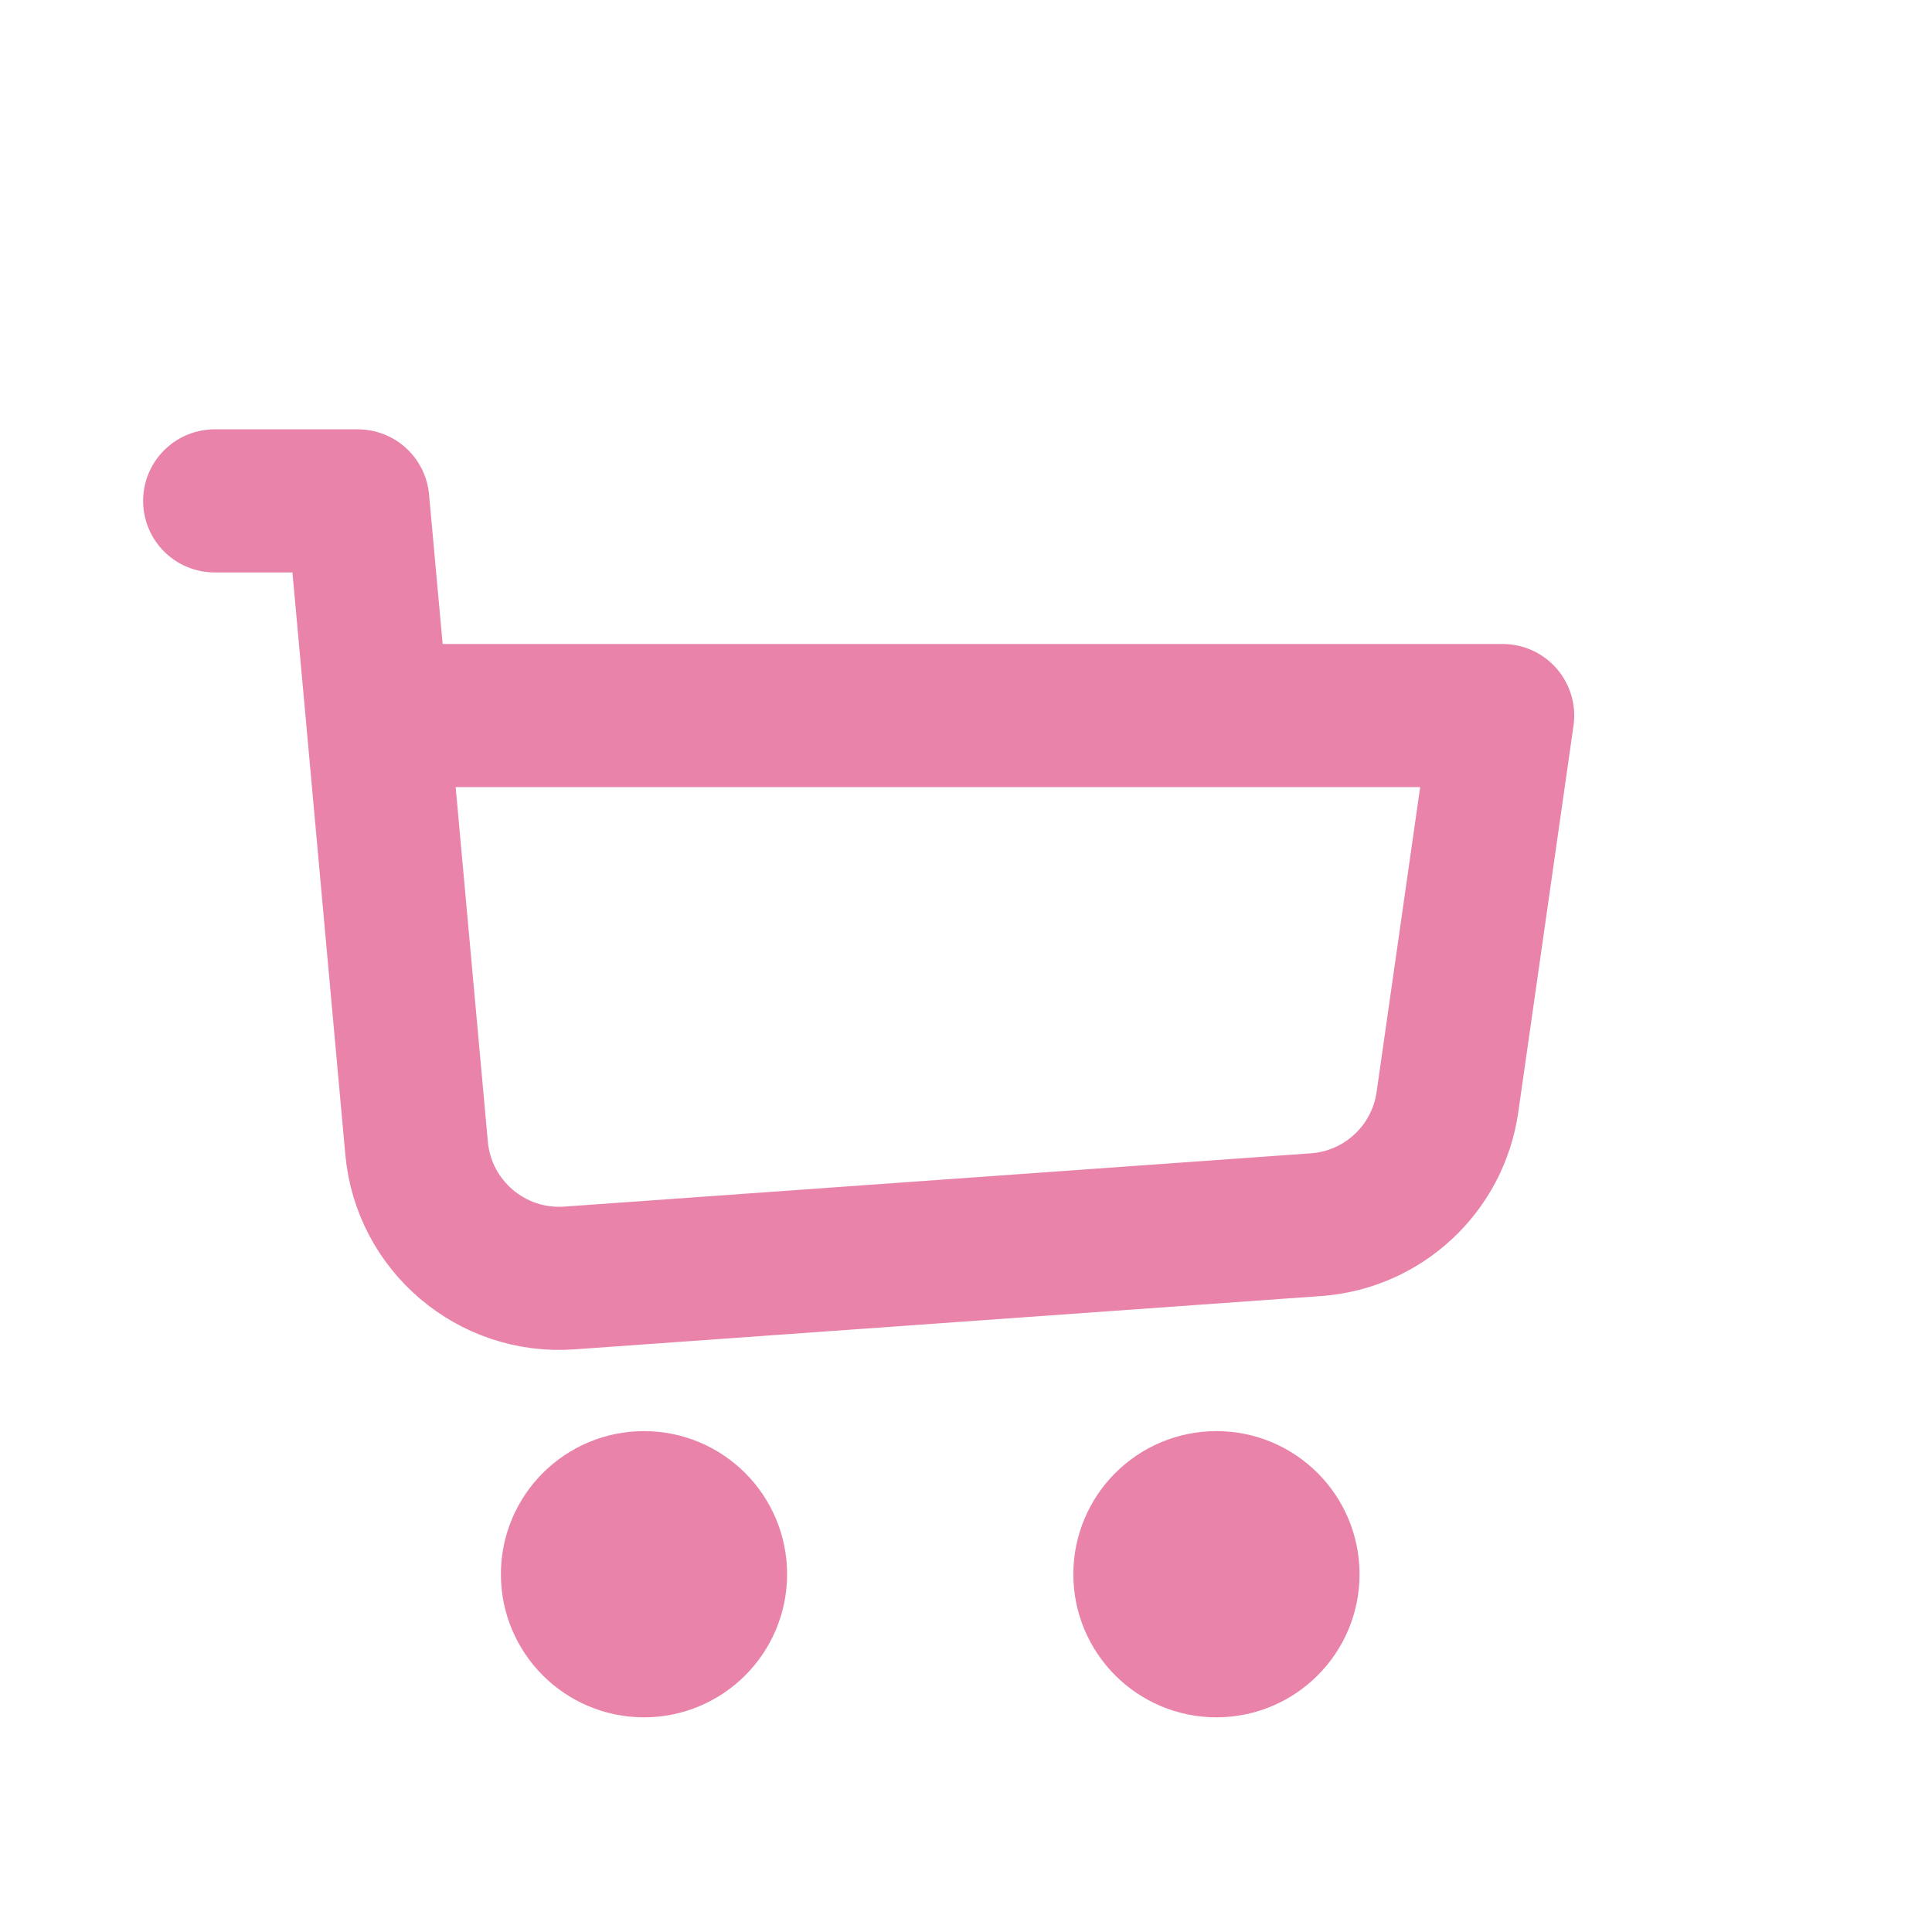 <svg width="27" height="27" viewBox="0 0 27 27" fill="none" xmlns="http://www.w3.org/2000/svg">
<path d="M3 7H5L5.273 10M5.273 10L5.822 16.047C5.921 17.131 6.87 17.938 7.957 17.86L18.391 17.115C19.33 17.048 20.095 16.335 20.228 15.403L21 10H5.273Z" stroke="#E983AA" stroke-width="2" stroke-linecap="round" stroke-linejoin="round"/>
<path d="M9 23C9.552 23 10 22.552 10 22C10 21.448 9.552 21 9 21C8.448 21 8 21.448 8 22C8 22.552 8.448 23 9 23Z" stroke="#E983AA" stroke-width="2" stroke-linecap="round" stroke-linejoin="round"/>
<path d="M17 23C17.552 23 18 22.552 18 22C18 21.448 17.552 21 17 21C16.448 21 16 21.448 16 22C16 22.552 16.448 23 17 23Z" stroke="#E983AA" stroke-width="2" stroke-linecap="round" stroke-linejoin="round"/>
</svg>
